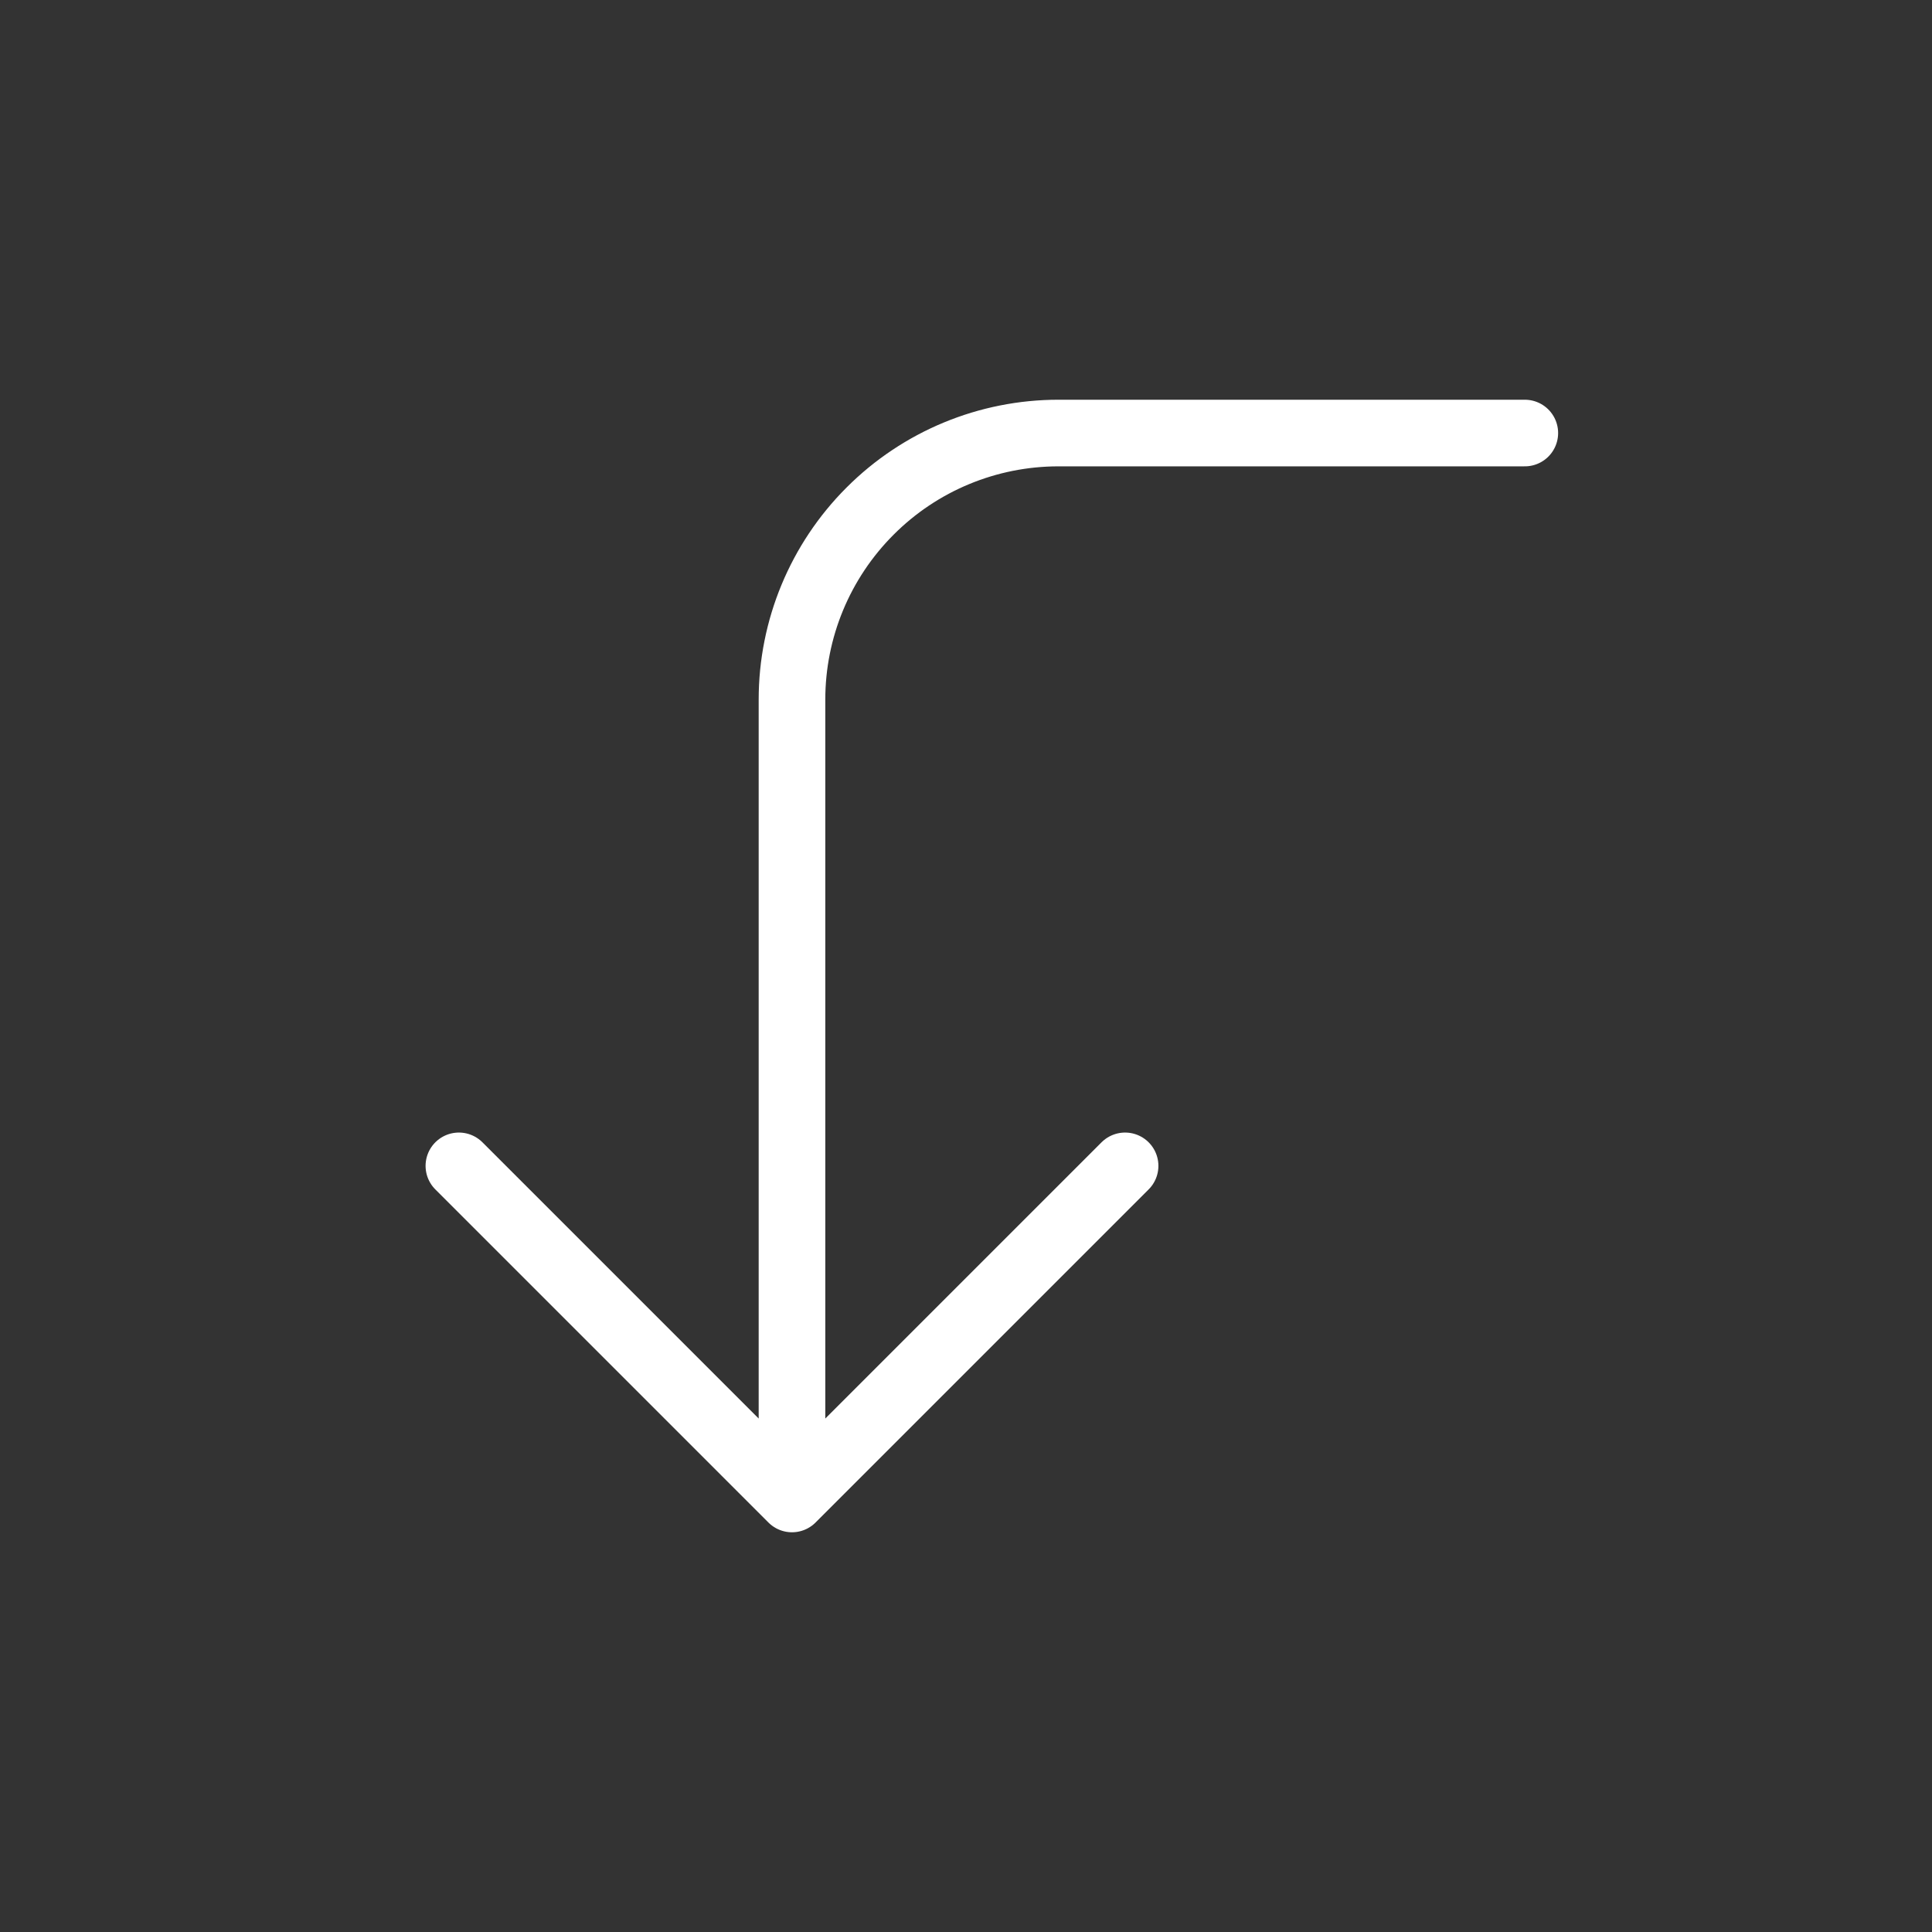 <svg width="29" height="29" viewBox="0 0 29 29" fill="none" xmlns="http://www.w3.org/2000/svg">
<rect x="0" y="0" width="29" height="29" fill="#333333" stroke="none"/>
<path d="M16.888 17.5L11.888 22.5M11.888 22.5L6.888 17.5M11.888 22.5V10.5C11.888 9.439 12.31 8.422 13.06 7.672C13.81 6.921 14.827 6.5 15.888 6.5H22.888" stroke="white" stroke-linecap="round" stroke-linejoin="round"/>
</svg>
